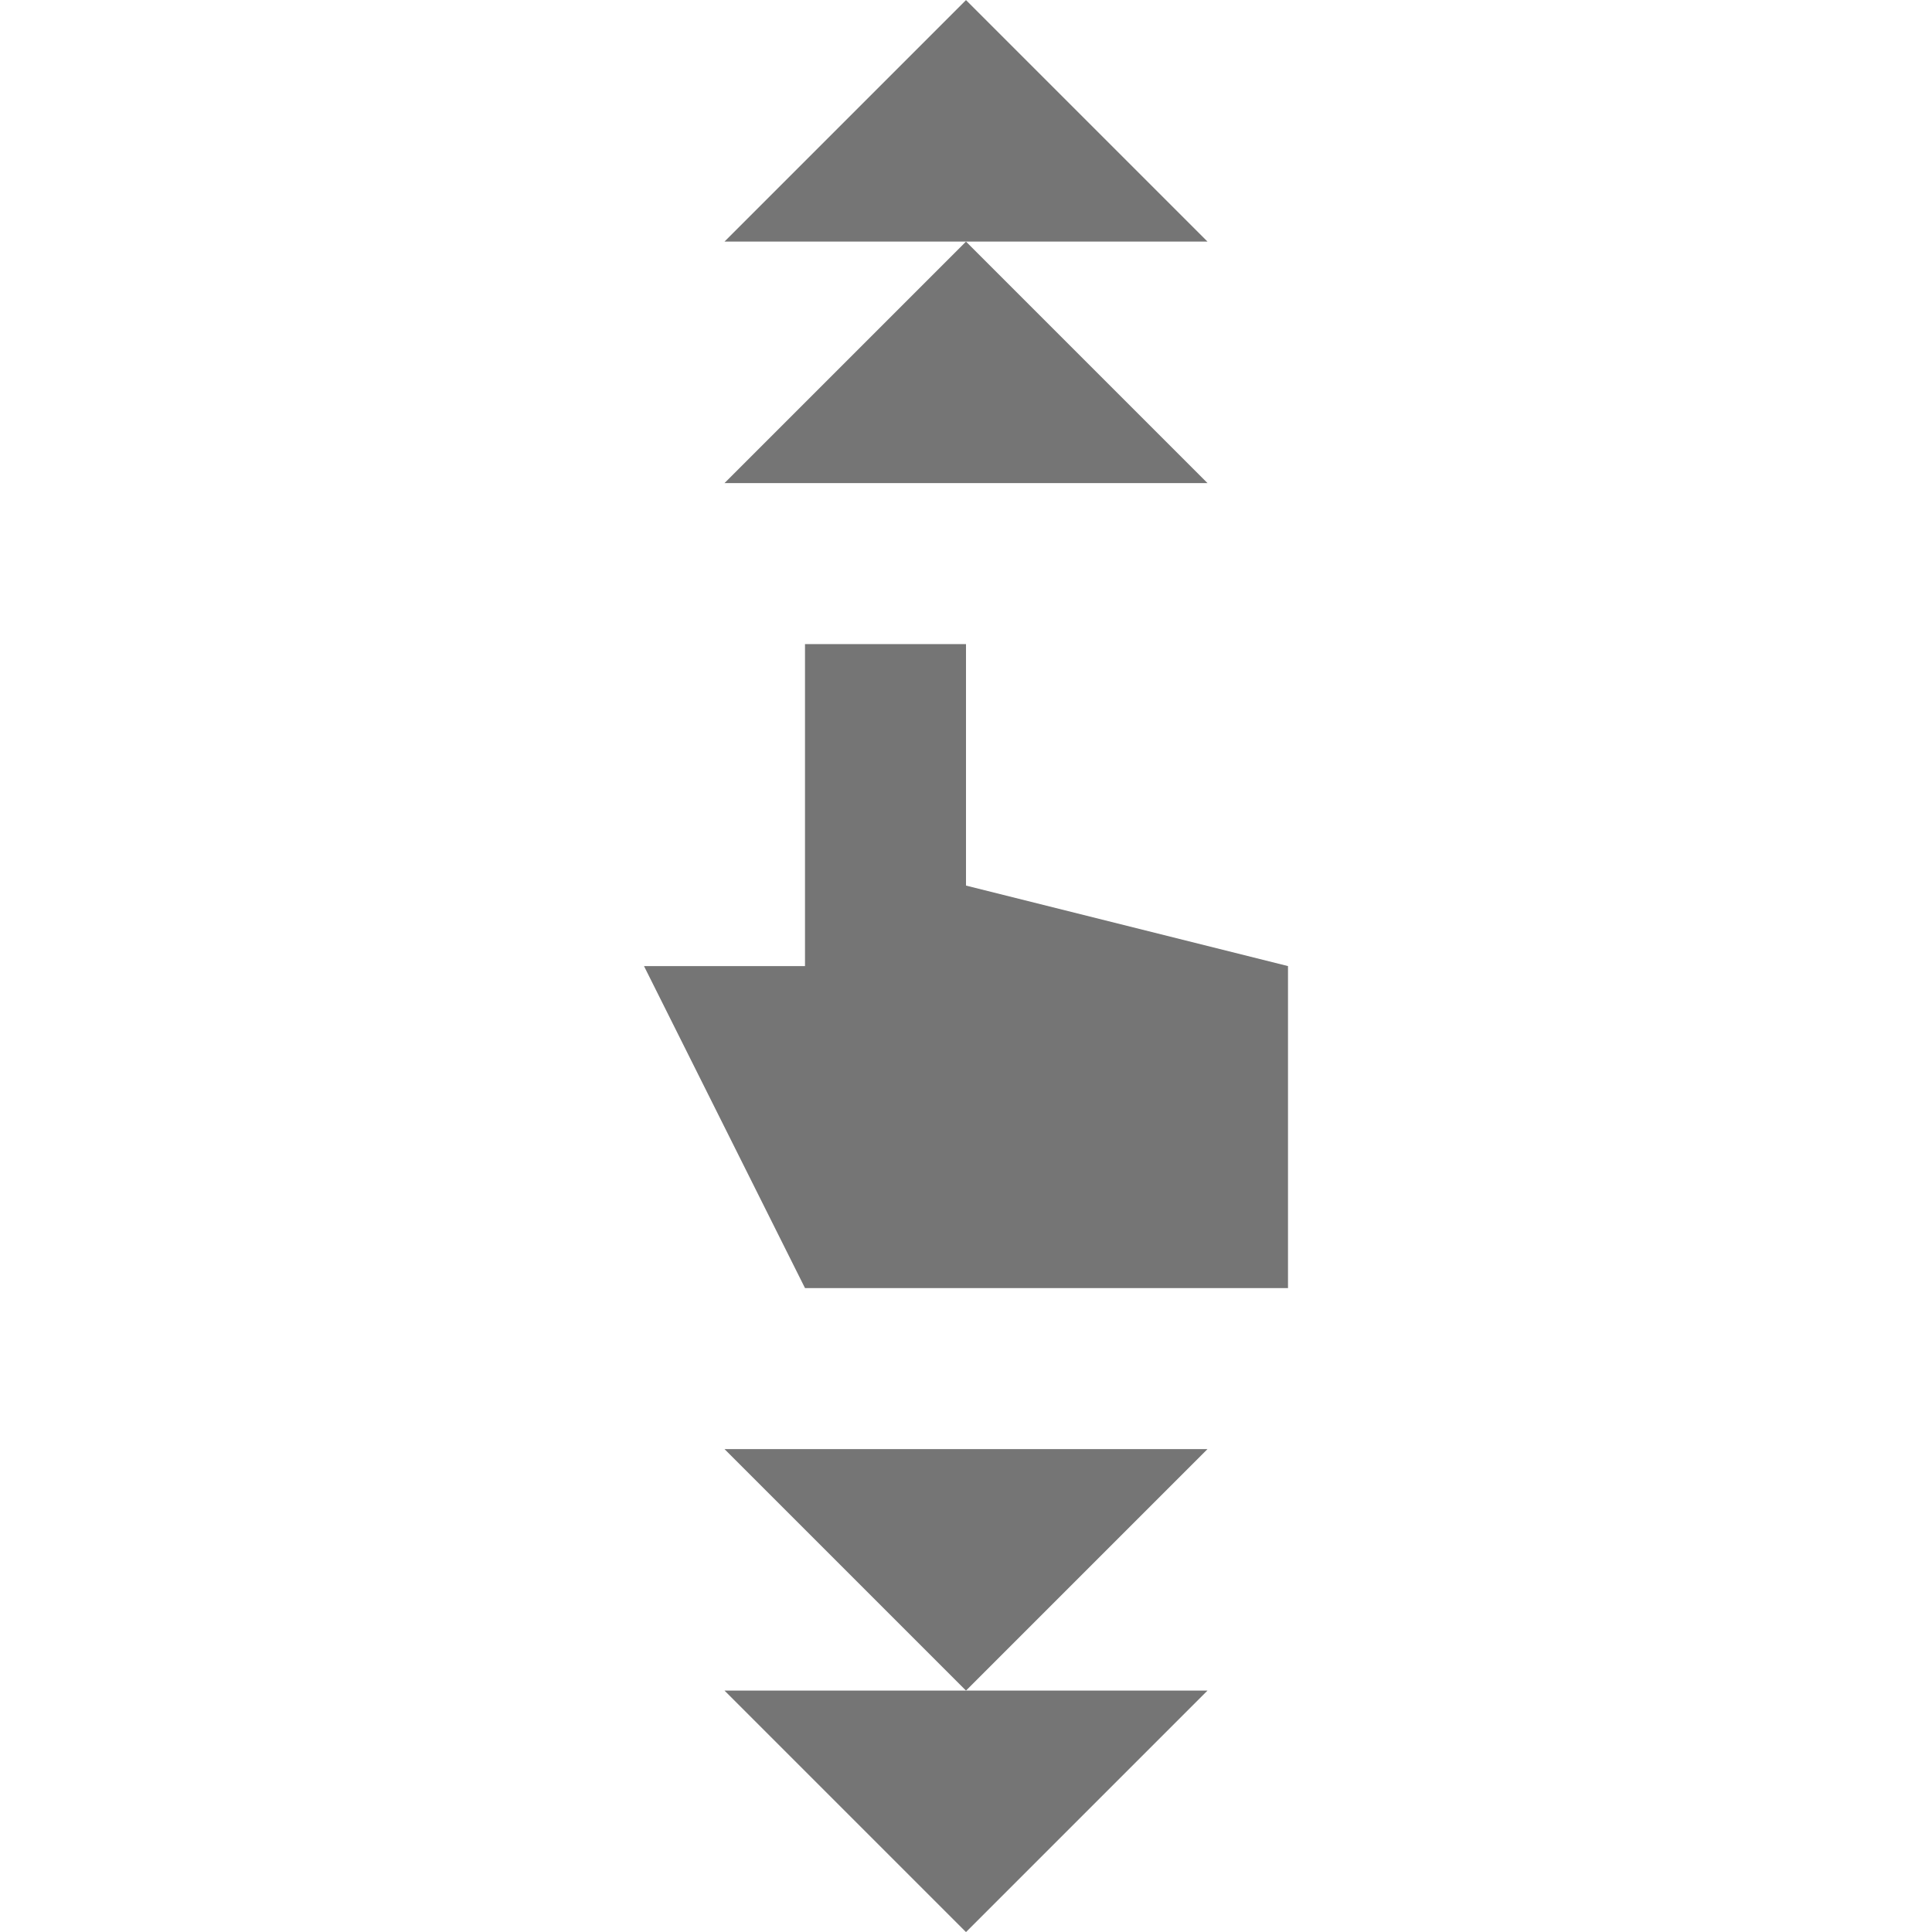 <?xml version="1.0" encoding="utf-8"?>
<!-- Generator: Adobe Illustrator 17.1.0, SVG Export Plug-In . SVG Version: 6.00 Build 0)  -->
<!DOCTYPE svg PUBLIC "-//W3C//DTD SVG 1.1//EN" "http://www.w3.org/Graphics/SVG/1.1/DTD/svg11.dtd">
<svg version="1.1" xmlns="http://www.w3.org/2000/svg" xmlns:xlink="http://www.w3.org/1999/xlink" x="0px" y="0px" width="24px"
	 height="24px" viewBox="0 0 24 24" enable-background="new 0 0 24 24" xml:space="preserve">
<g id="Frame_-_24px">
	<rect fill="none" width="24" height="24"/>
</g>
<g id="Filled_Icons">
	<g>
		<polygon fill="#757575" points="12,11.001 12,8.001 10,8.001 10,12.001 8,12.001 10,16.001 16,16.001 16,12.001 		"/>
		<polygon fill="#757575" points="15,6.001 12,3.001 9,6.001 		"/>
		<polygon fill="#757575" points="12,0.001 9,3.001 12,3.001 15,3.001 		"/>
		<polygon fill="#757575" points="9,18.001 12,21.001 15,18.001 		"/>
		<polygon fill="#757575" points="12,24.001 15,21.001 12,21.001 9,21.001 		"/>
	</g>
</g>
</svg>
